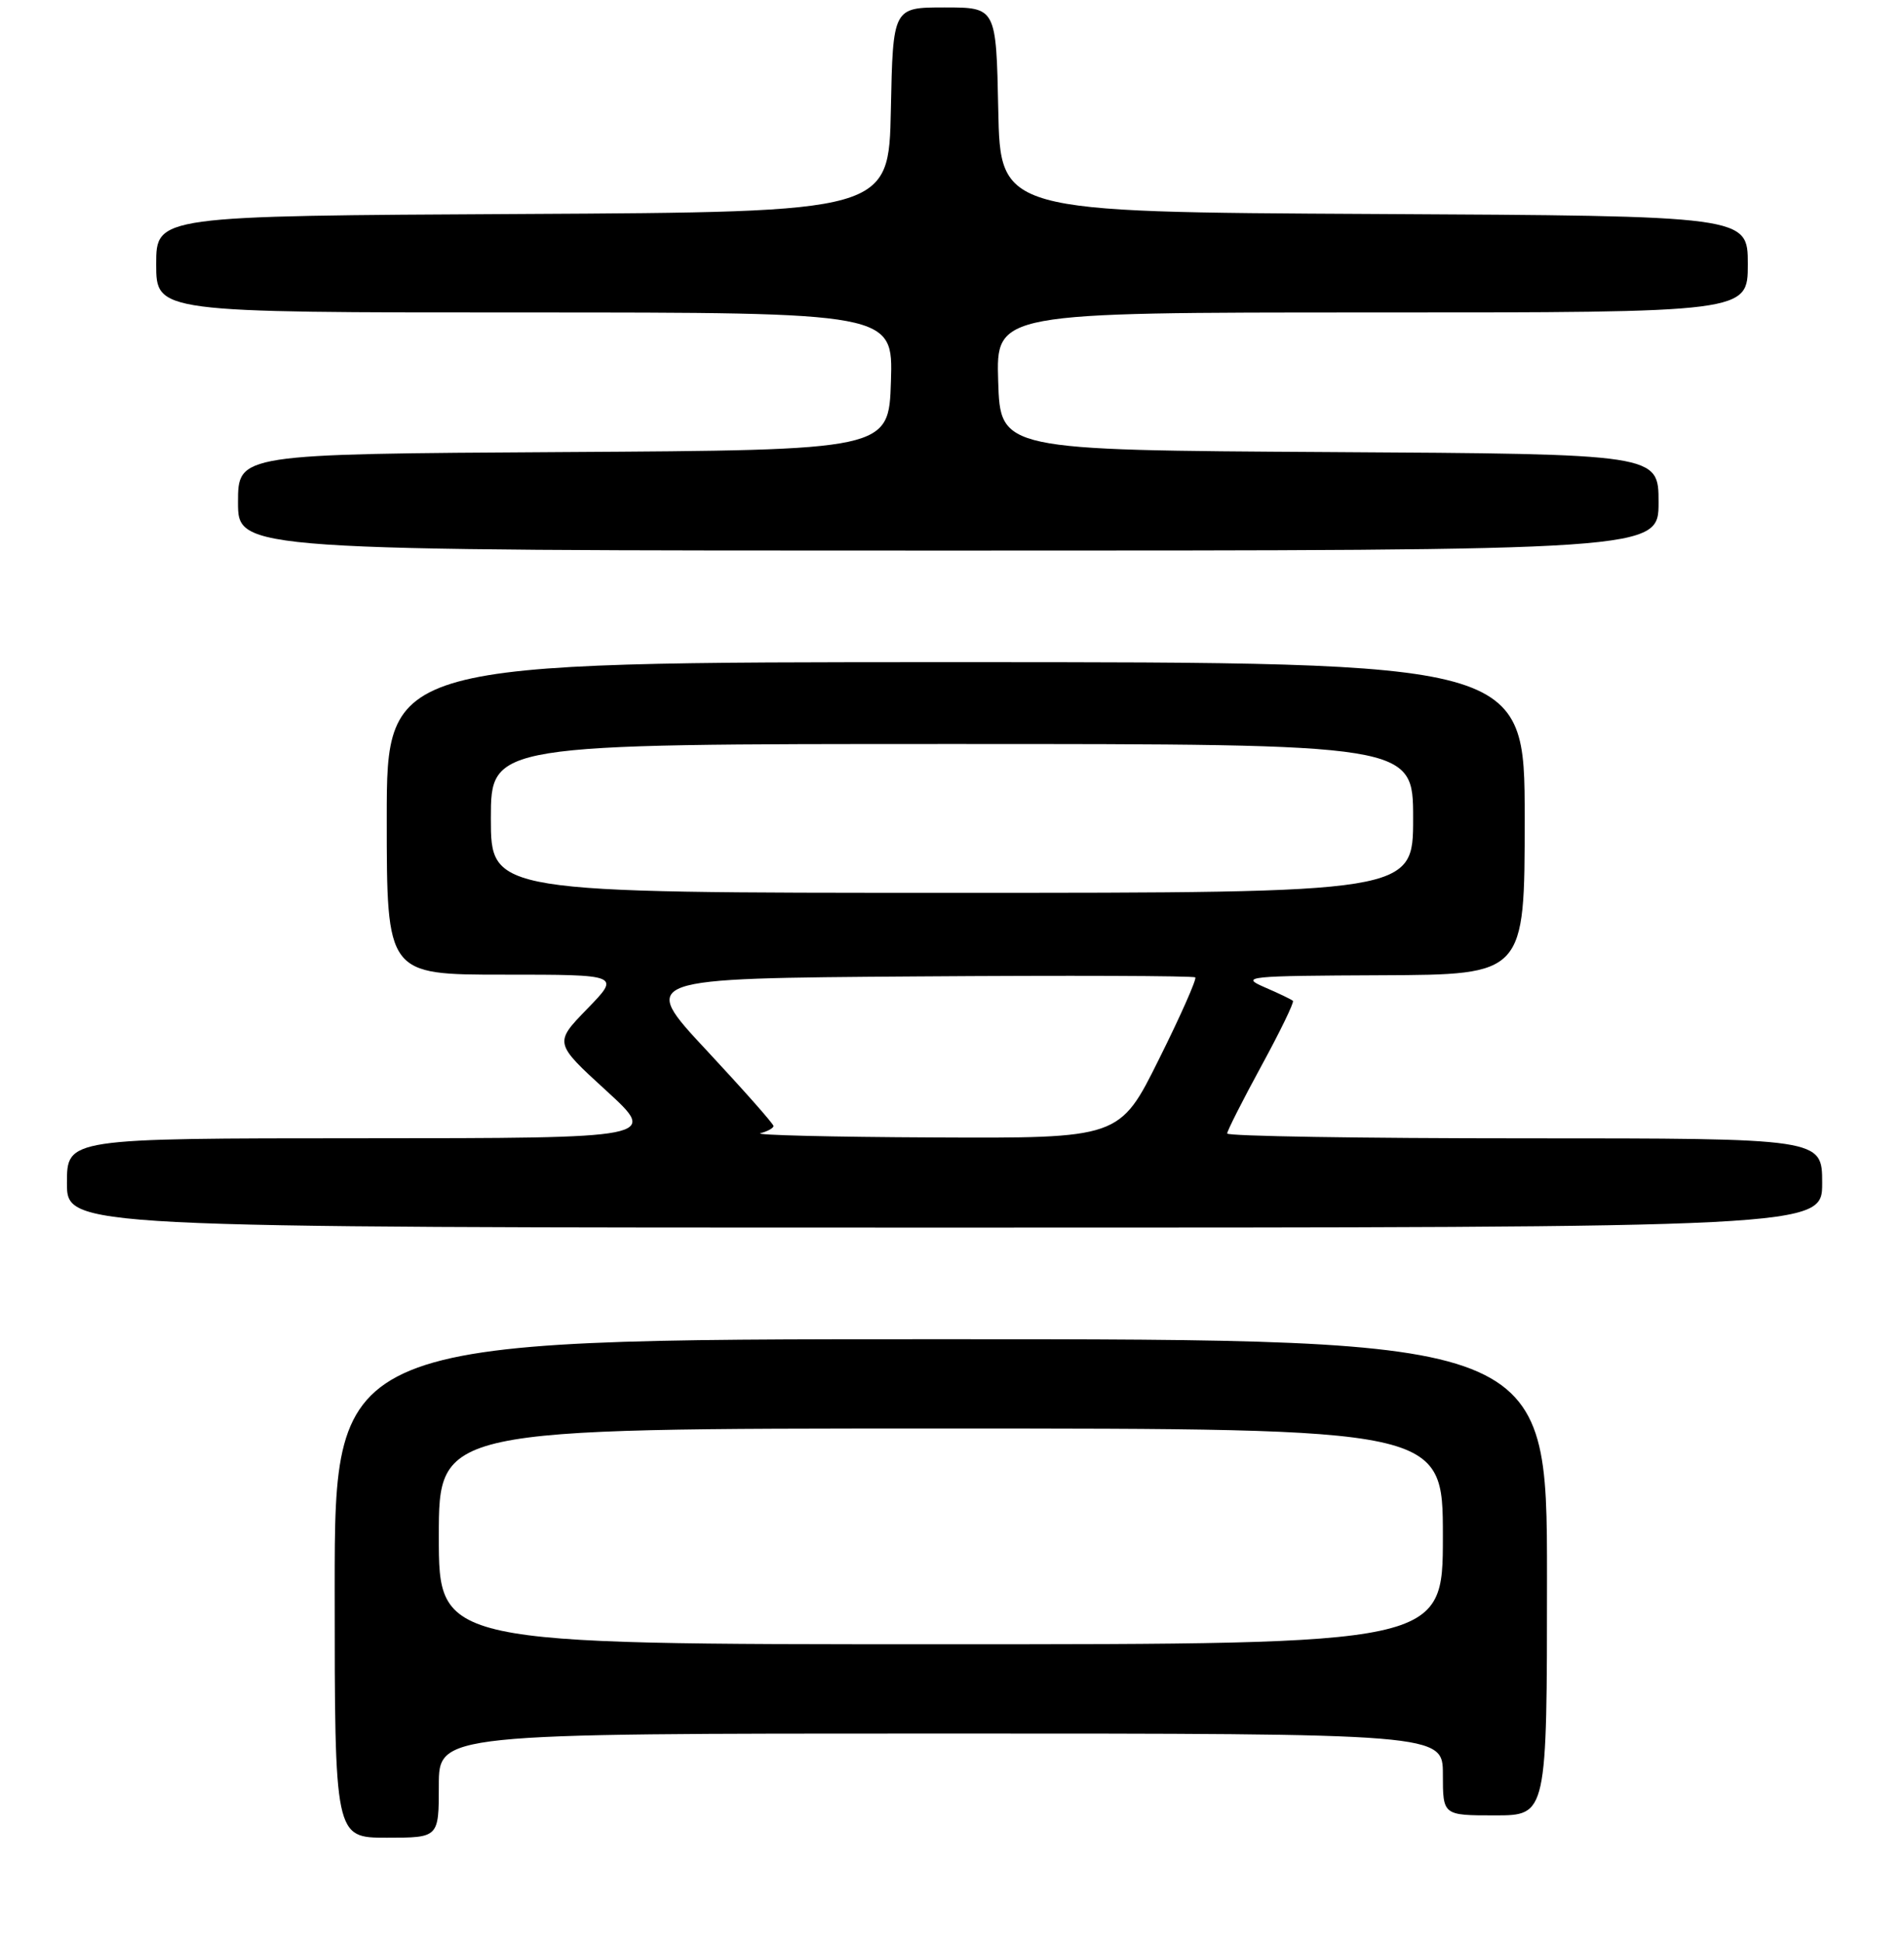 <?xml version="1.0" encoding="UTF-8" standalone="no"?>
<!DOCTYPE svg PUBLIC "-//W3C//DTD SVG 1.1//EN" "http://www.w3.org/Graphics/SVG/1.1/DTD/svg11.dtd" >
<svg xmlns="http://www.w3.org/2000/svg" xmlns:xlink="http://www.w3.org/1999/xlink" version="1.1" viewBox="0 0 256 261">
 <g >
 <path fill="currentColor"
d=" M 59.00 240.00 C 59.00 233.00 59.00 233.00 126.50 233.00 C 194.00 233.00 194.00 233.00 194.00 238.50 C 194.00 244.00 194.00 244.00 201.00 244.00 C 208.00 244.00 208.00 244.00 208.00 212.00 C 208.00 180.00 208.00 180.00 126.50 180.00 C 45.00 180.00 45.00 180.00 45.00 213.50 C 45.00 247.00 45.00 247.00 52.00 247.00 C 59.00 247.00 59.00 247.00 59.00 240.00 Z  M 245.00 159.00 C 245.00 153.00 245.00 153.00 205.00 153.00 C 183.00 153.00 165.00 152.71 165.00 152.35 C 165.00 151.99 167.07 147.91 169.59 143.28 C 172.12 138.64 174.03 134.70 173.84 134.52 C 173.65 134.34 171.93 133.51 170.00 132.68 C 166.71 131.25 167.64 131.16 185.75 131.08 C 205.00 131.00 205.00 131.00 205.00 110.00 C 205.00 89.00 205.00 89.00 128.50 89.00 C 52.00 89.00 52.00 89.00 52.00 110.00 C 52.00 131.00 52.00 131.00 67.71 131.00 C 83.42 131.00 83.42 131.00 78.96 135.59 C 74.50 140.18 74.50 140.18 81.50 146.58 C 88.50 152.98 88.50 152.98 48.75 152.99 C 9.00 153.00 9.00 153.00 9.00 159.00 C 9.00 165.00 9.00 165.00 127.00 165.00 C 245.00 165.00 245.00 165.00 245.00 159.00 Z  M 223.00 67.51 C 223.00 61.02 223.00 61.02 178.75 60.76 C 134.50 60.50 134.50 60.50 134.21 51.25 C 133.92 42.00 133.92 42.00 184.46 42.00 C 235.00 42.00 235.00 42.00 235.00 35.51 C 235.00 29.02 235.00 29.02 184.75 28.76 C 134.50 28.50 134.50 28.50 134.22 14.75 C 133.94 1.00 133.94 1.00 127.00 1.00 C 120.06 1.00 120.06 1.00 119.78 14.75 C 119.50 28.50 119.50 28.50 70.25 28.76 C 21.00 29.02 21.00 29.02 21.00 35.51 C 21.00 42.00 21.00 42.00 70.54 42.00 C 120.08 42.00 120.08 42.00 119.79 51.25 C 119.50 60.50 119.50 60.50 75.75 60.76 C 32.00 61.02 32.00 61.02 32.00 67.51 C 32.00 74.00 32.00 74.00 127.50 74.00 C 223.00 74.00 223.00 74.00 223.00 67.51 Z  M 59.00 206.50 C 59.00 192.00 59.00 192.00 126.50 192.00 C 194.00 192.00 194.00 192.00 194.00 206.50 C 194.00 221.00 194.00 221.00 126.50 221.00 C 59.00 221.00 59.00 221.00 59.00 206.50 Z  M 102.25 152.31 C 103.21 152.06 104.00 151.62 104.00 151.34 C 104.00 151.06 99.95 146.48 94.99 141.16 C 85.98 131.50 85.98 131.50 123.14 131.24 C 143.58 131.09 160.49 131.15 160.71 131.37 C 160.92 131.59 158.73 136.55 155.82 142.38 C 150.54 153.00 150.54 153.00 125.52 152.88 C 111.76 152.82 101.29 152.56 102.25 152.31 Z  M 66.00 110.00 C 66.00 100.00 66.00 100.00 128.00 100.00 C 190.00 100.00 190.00 100.00 190.00 110.00 C 190.00 120.00 190.00 120.00 128.00 120.00 C 66.00 120.00 66.00 120.00 66.00 110.00 Z "/>
</g>
</svg>